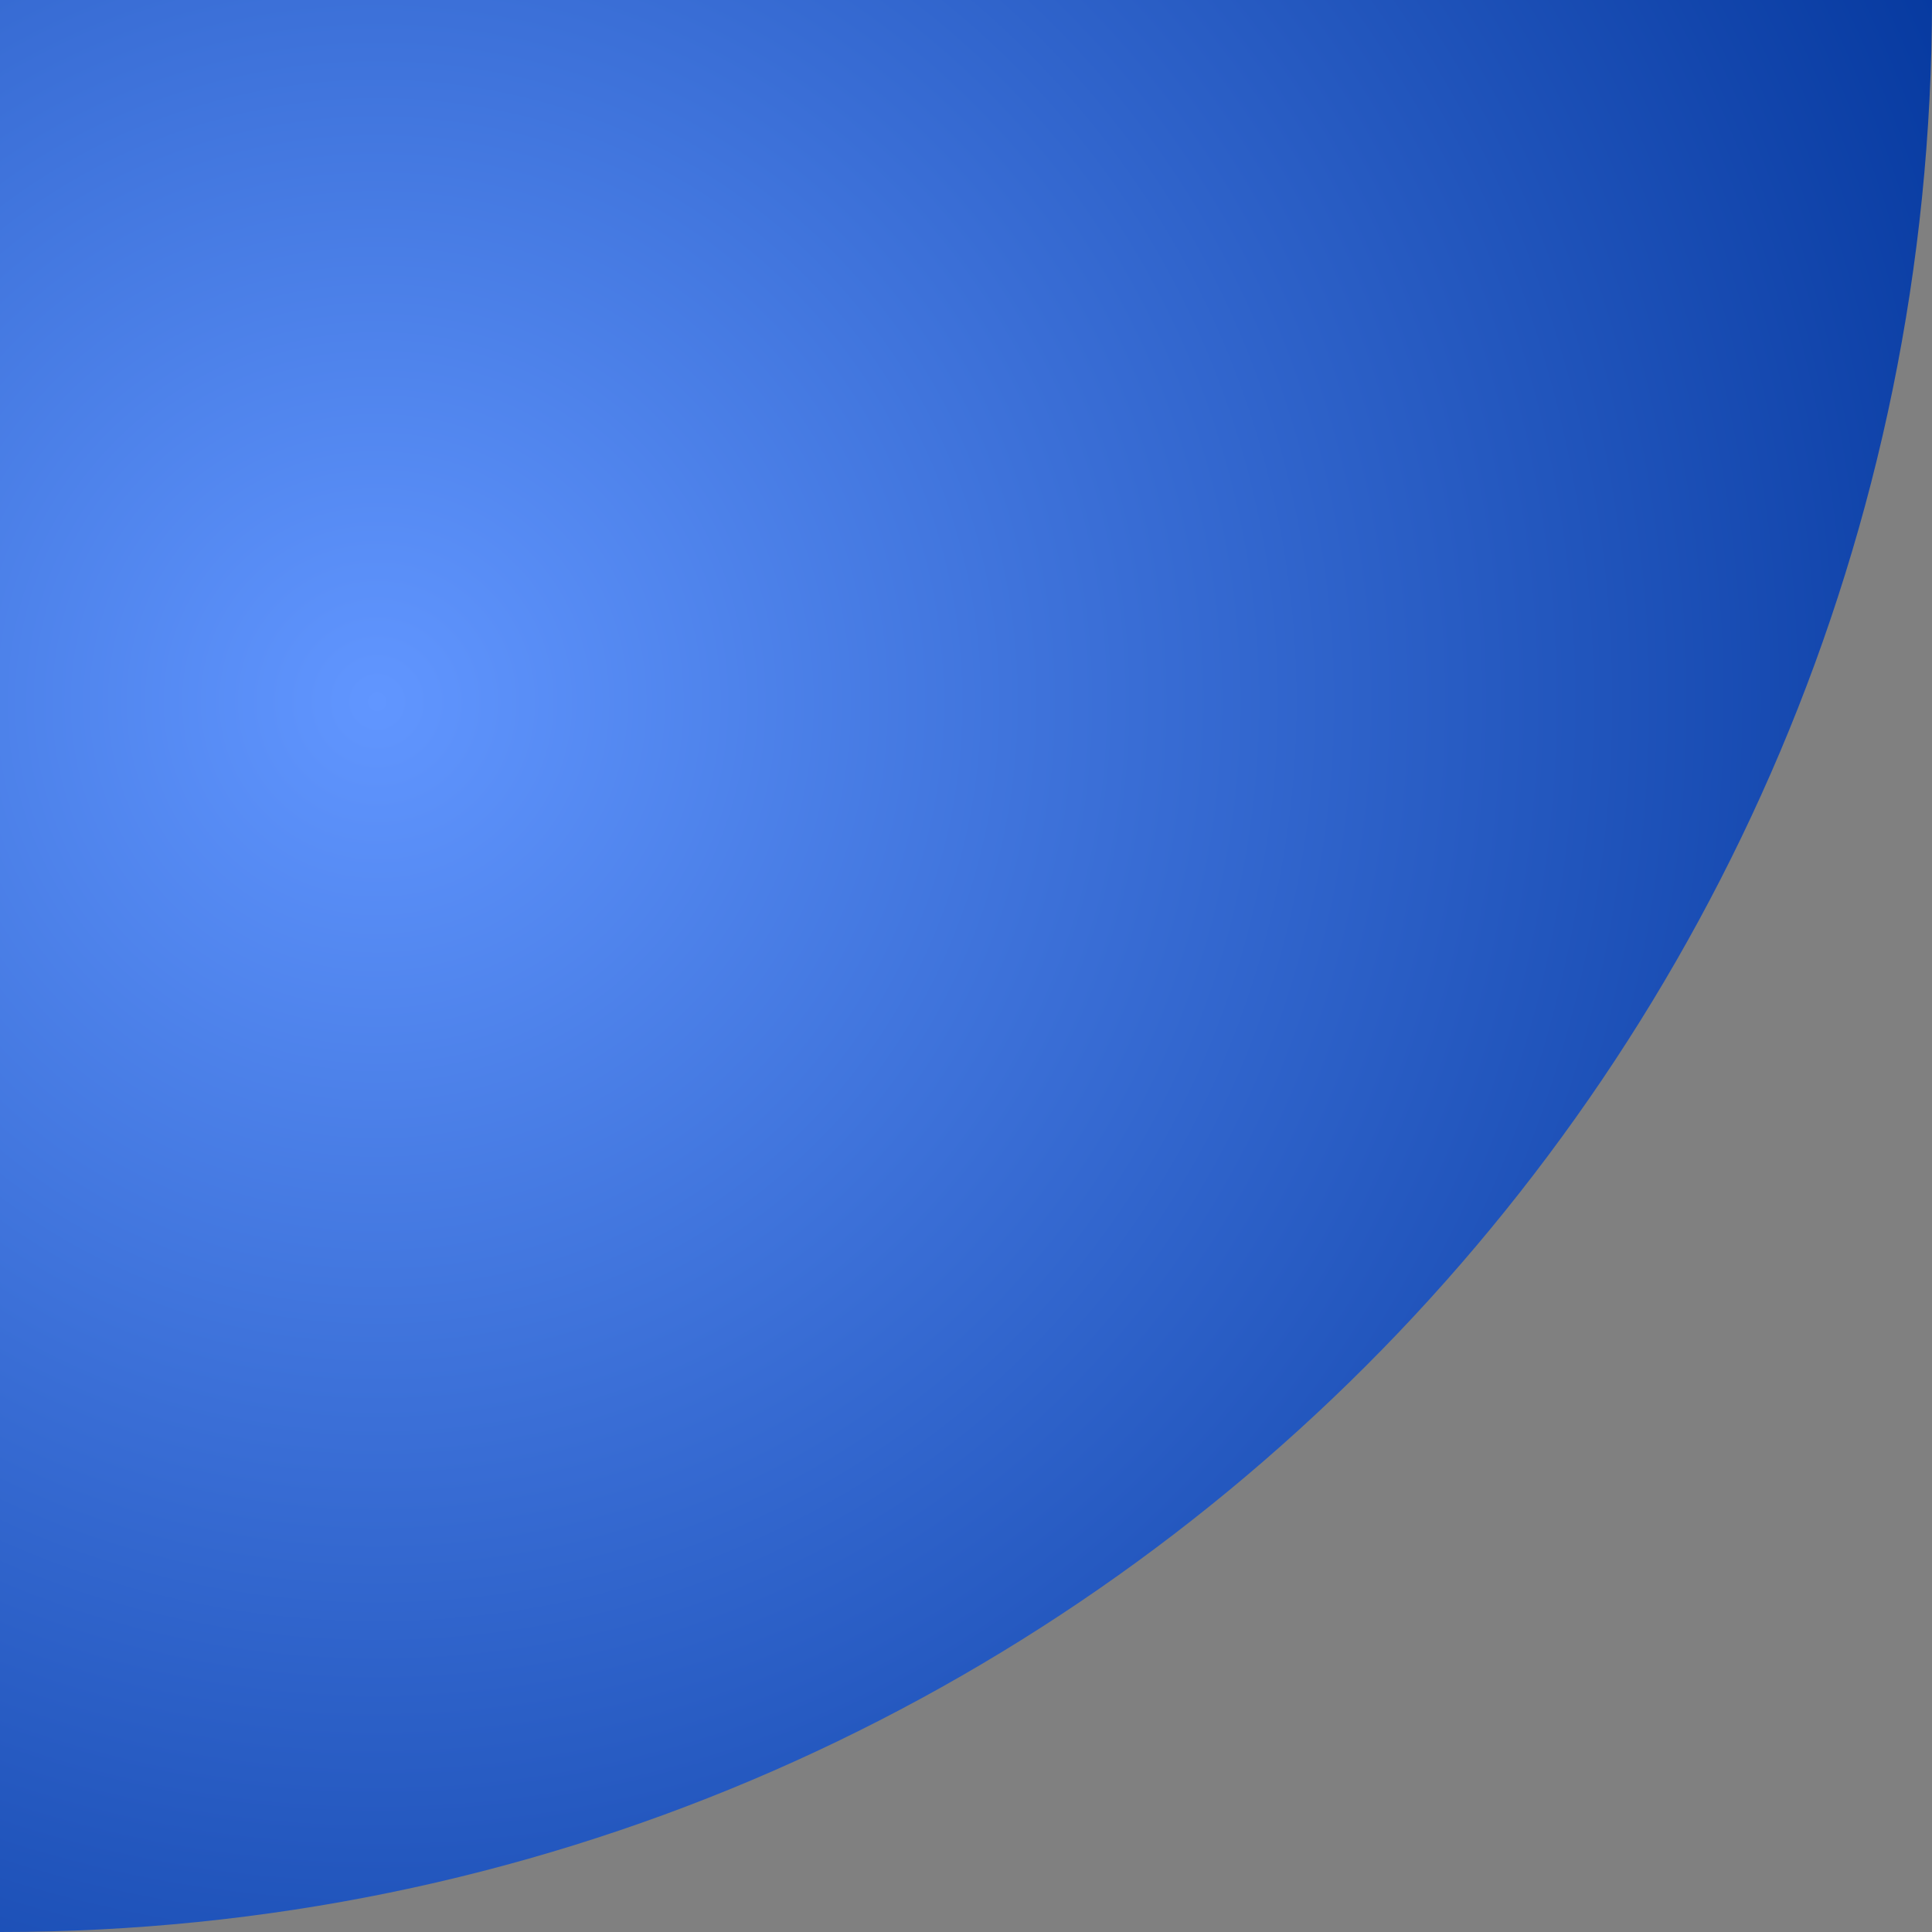 <?xml version="1.0" encoding="UTF-8" standalone="no"?>
<!-- Created with Inkscape (http://www.inkscape.org/) -->

<svg
     xmlns:dc="http://purl.org/dc/elements/1.1/"
     xmlns:cc="http://creativecommons.org/ns#"
     xmlns:rdf="http://www.w3.org/1999/02/22-rdf-syntax-ns#"
     xmlns:svg="http://www.w3.org/2000/svg"
     xmlns="http://www.w3.org/2000/svg"
     xmlns:xlink="http://www.w3.org/1999/xlink"
     xmlns:sodipodi="http://sodipodi.sourceforge.net/DTD/sodipodi-0.dtd"
     xmlns:inkscape="http://www.inkscape.org/namespaces/inkscape"
     width="1mm"
     height="1mm"
     viewBox="0 0 1 1"
     version="1.1"
     id="svg128421"
     inkscape:version="0.92.3 (2405546, 2018-03-11)"
     sodipodi:docname="Glass_button_blue.svg">
    <rect x="0" y="0" width="1" height="1" fill="#808080" stroke="none"/>
    <title
         id="title133027">Default Mesheven SVG Template</title>
    <defs
         id="defs128415">
        <radialGradient
             id="c"
             cx="600.08"
             cy="491.401"
             r="150.47"
             fx="600.08"
             fy="491.401"
             gradientTransform="matrix(0.258,-0.076,0.075,0.257,-181.557,-53.325)"
             gradientUnits="userSpaceOnUse"
             xlink:href="#a" />
        <linearGradient
             id="a">
            <stop
                 offset="0"
                 stop-color="#6196ff"
                 id="stop5669" />
            <stop
                 offset="1"
                 stop-color="#039"
                 id="stop5671" />
        </linearGradient>
        <radialGradient
             inkscape:collect="always"
             xlink:href="#a"
             id="radialGradient6281"
             gradientUnits="userSpaceOnUse"
             gradientTransform="matrix(0.006,-0.002,0.002,0.006,-4.388,-1.385)"
             cx="600.08"
             cy="491.401"
             fx="600.08"
             fy="491.401"
             r="150.47" />
        <linearGradient
             inkscape:collect="always"
             xlink:href="#b"
             id="linearGradient6283"
             gradientUnits="userSpaceOnUse"
             gradientTransform="matrix(0.006,0,0,0.006,-5.02,-1.918)"
             x1="742.881"
             y1="140.339"
             x2="787.881"
             y2="257.797" />
        <linearGradient
             id="b">
            <stop
                 offset="0"
                 stop-color="#fff"
                 id="stop5674" />
            <stop
                 offset="1"
                 stop-color="#fff"
                 stop-opacity="0"
                 id="stop5676" />
        </linearGradient>
    </defs>
    <sodipodi:namedview
         id="base"
         pagecolor="#f8f8f0"
         bordercolor="#ff0000"
         borderopacity="1"
         inkscape:pageopacity="0"
         inkscape:pageshadow="2"
         inkscape:zoom="29.911182"
         inkscape:cx="7.1888008"
         inkscape:cy="1.8715816"
         inkscape:document-units="mm"
         inkscape:current-layer="svg128421"
         showgrid="true"
         fit-margin-top="0"
         fit-margin-left="0"
         fit-margin-right="0"
         fit-margin-bottom="0"
         showborder="true"
         units="mm"
         inkscape:snap-bbox="true"
         inkscape:bbox-paths="false"
         inkscape:bbox-nodes="false"
         inkscape:snap-bbox-midpoints="true"
         inkscape:snap-nodes="false"
         inkscape:snap-object-midpoints="true"
         borderlayer="true"
         inkscape:showpageshadow="false"
         inkscape:snap-others="false">
        <inkscape:grid
             type="xygrid"
             id="grid2212"
             originx="0"
             originy="0"
             spacingx="1"
             spacingy="1" />
    </sodipodi:namedview>
    <path
         style="display:inline;fill:url(#radialGradient6281);stroke-width:0.284"
         inkscape:connector-curvature="0"
         id="path6275"
         d="m 1,-1.3521516e-8 c 0,0.552 -0.448,1 -1,1 -0.552,0 -1,-0.448 -1,-1 0,-0.552 0.448,-1 1,-1 0.552,0 1,0.448 1,1 z" />
    <path
         style="display:inline;fill:url(#linearGradient6283);stroke-width:0.265"
         inkscape:connector-curvature="0"
         id="path6277"
         d="m -0.05,-0.927 c -0.748,0.048 -1.008,0.95 -0.819,0.848 0,0 0.289,-0.223 0.713,-0.381 0.428,-0.16 0.73,-0.172 0.73,-0.172 0.185,-0.058 -0.302,-0.315 -0.624,-0.295 z" />
</svg>
